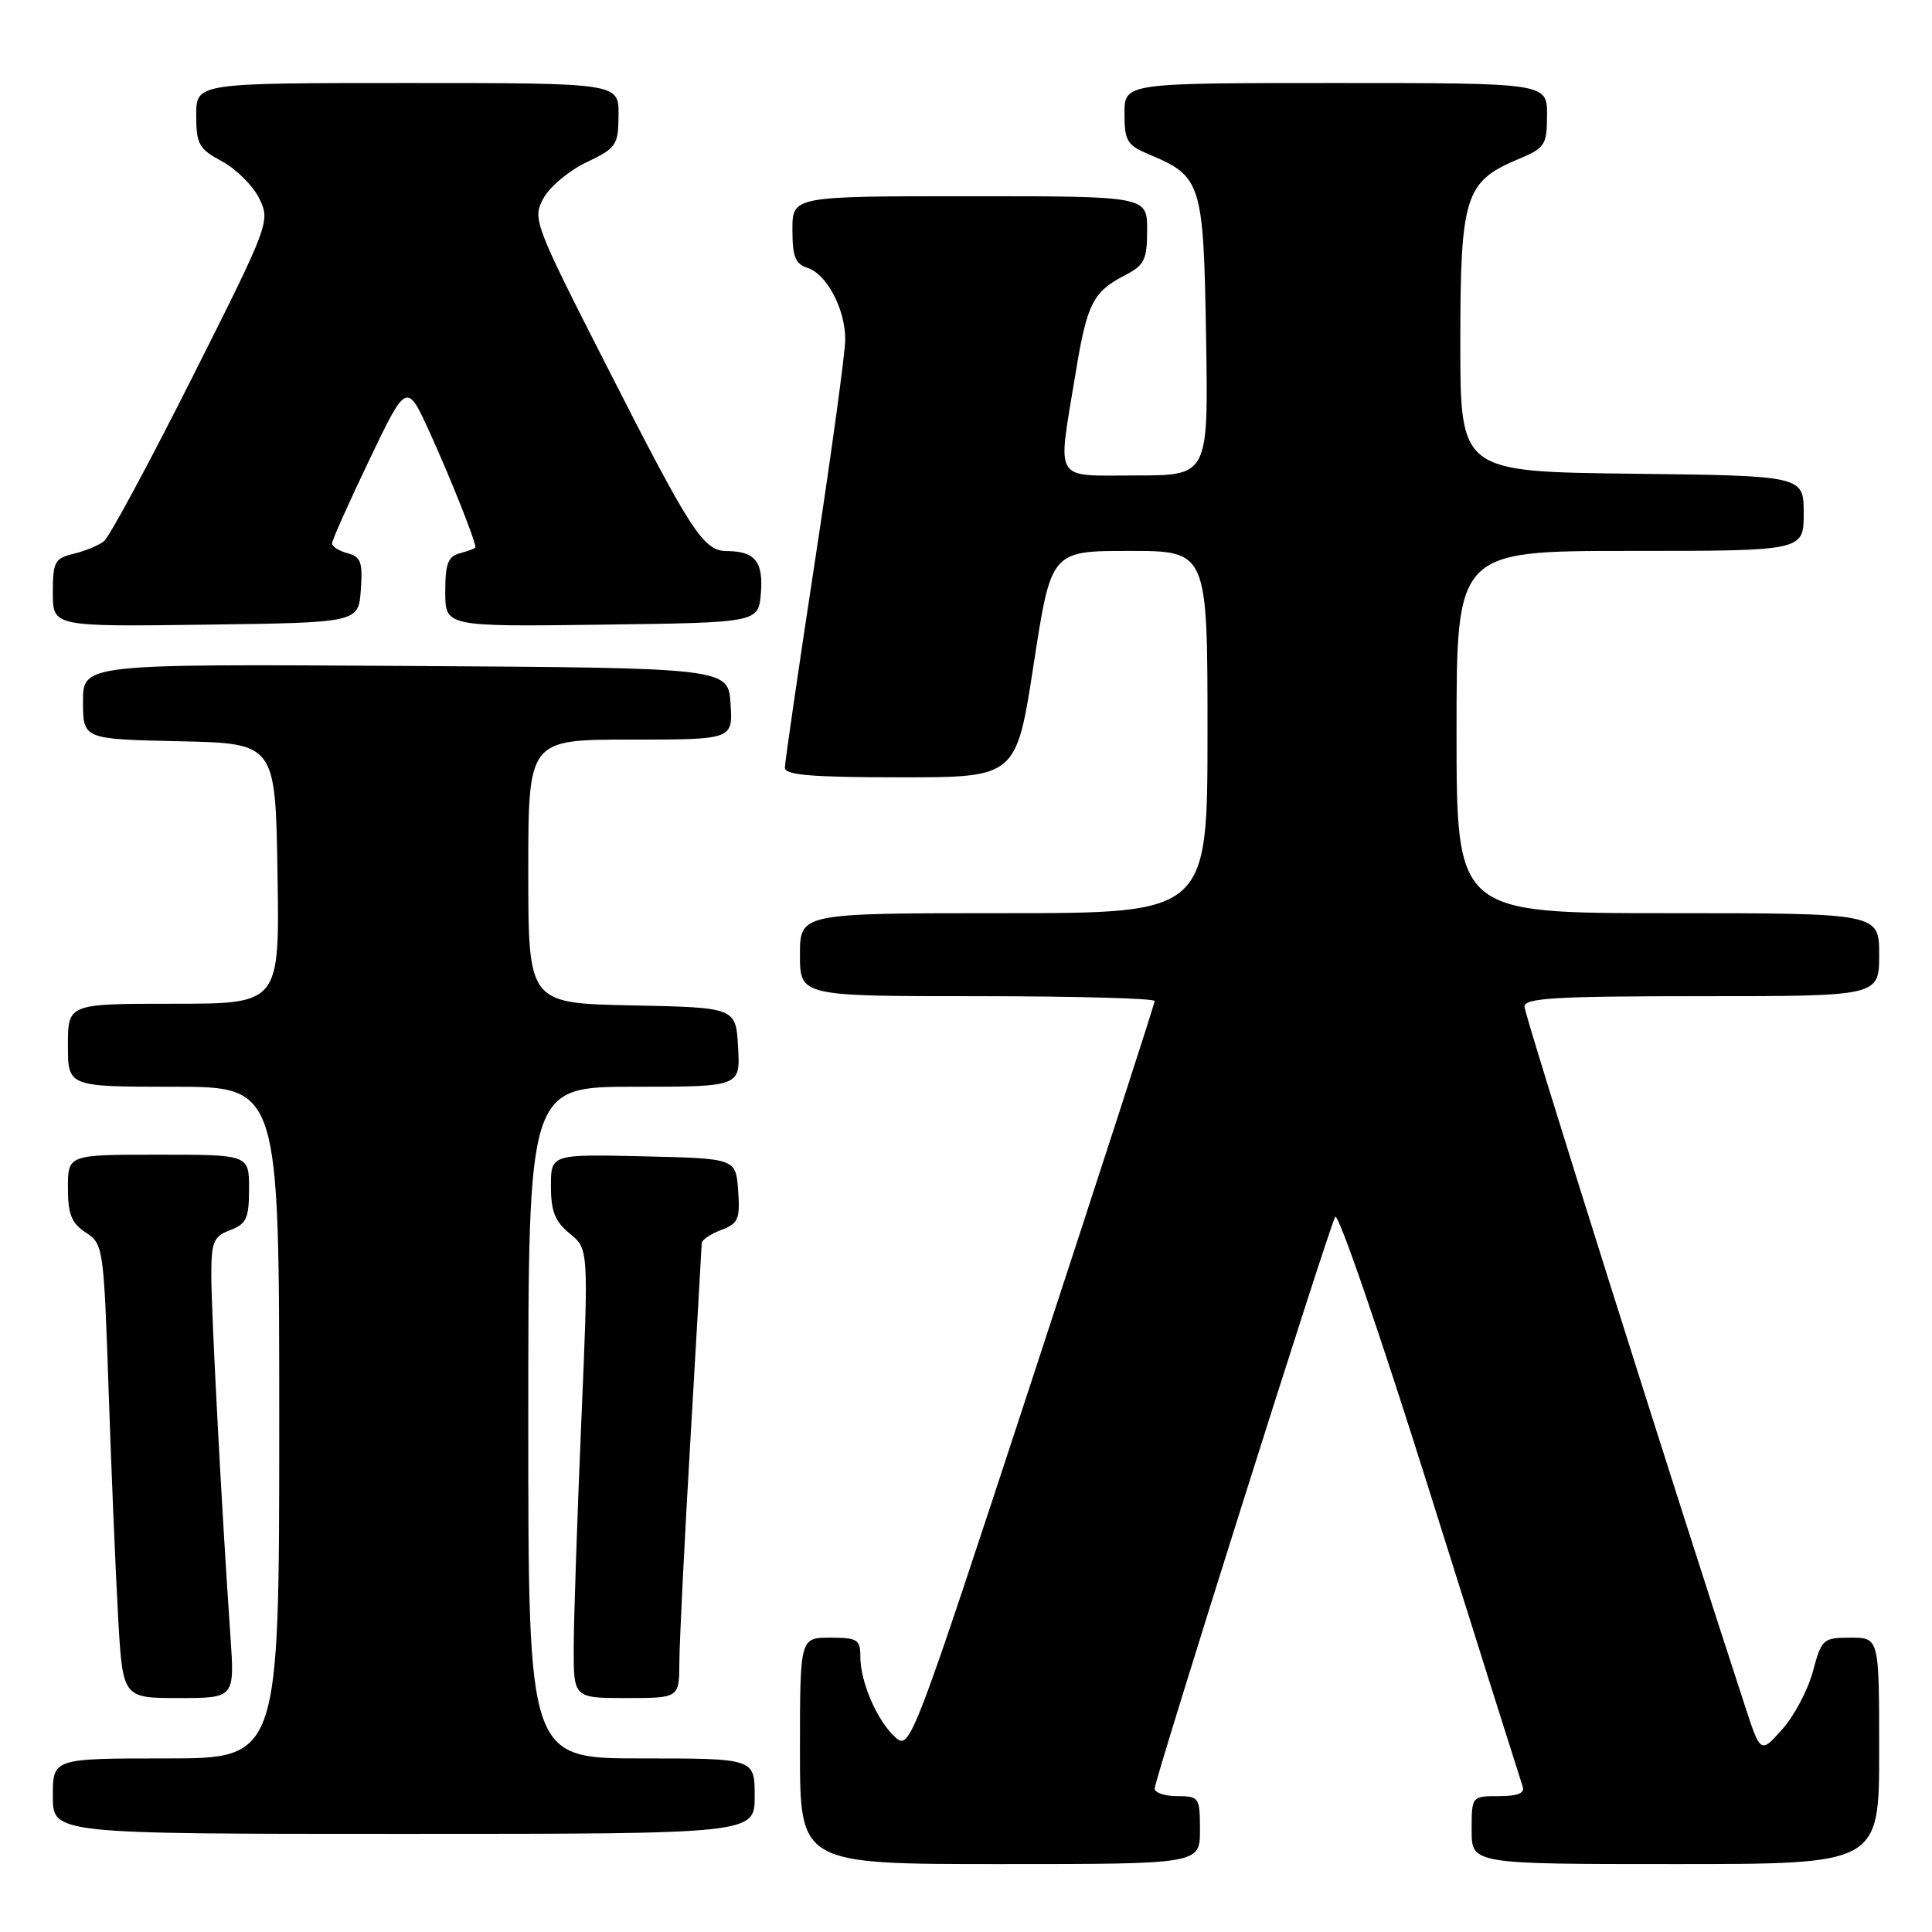 <?xml version="1.0" encoding="UTF-8" standalone="no"?>
<!DOCTYPE svg PUBLIC "-//W3C//DTD SVG 1.1//EN" "http://www.w3.org/Graphics/SVG/1.1/DTD/svg11.dtd" >
<svg xmlns="http://www.w3.org/2000/svg" xmlns:xlink="http://www.w3.org/1999/xlink" version="1.1" viewBox="0 0 256 256">
 <g >
 <path fill="currentColor"
d=" M 159.00 242.50 C 159.00 238.17 158.89 238.00 156.00 238.00 C 154.35 238.00 153.00 237.55 153.00 236.99 C 153.00 235.76 175.97 163.00 176.92 161.24 C 177.29 160.54 182.94 176.97 189.46 197.74 C 195.99 218.51 201.53 236.06 201.77 236.75 C 202.07 237.60 201.06 238.00 198.61 238.00 C 195.00 238.00 195.00 238.00 195.00 242.50 C 195.00 247.00 195.00 247.00 222.00 247.00 C 249.00 247.00 249.00 247.00 249.00 232.00 C 249.00 217.00 249.00 217.00 245.21 217.00 C 241.56 217.00 241.37 217.17 240.22 221.47 C 239.56 223.93 237.73 227.39 236.15 229.15 C 233.28 232.37 233.28 232.37 231.18 225.93 C 221.98 197.87 202.00 134.49 202.00 133.38 C 202.00 132.24 206.16 132.00 225.50 132.00 C 249.00 132.00 249.00 132.00 249.00 126.50 C 249.00 121.00 249.00 121.00 221.00 121.00 C 193.00 121.00 193.00 121.00 193.00 97.00 C 193.00 73.00 193.00 73.00 216.00 73.00 C 239.00 73.00 239.00 73.00 239.00 68.02 C 239.00 63.04 239.00 63.04 216.25 62.77 C 193.50 62.50 193.50 62.50 193.50 45.45 C 193.50 26.05 194.12 24.06 201.09 21.13 C 204.74 19.60 204.98 19.24 204.99 15.25 C 205.00 11.00 205.00 11.00 177.00 11.00 C 149.00 11.00 149.00 11.00 149.00 15.05 C 149.00 18.68 149.34 19.24 152.27 20.47 C 159.21 23.37 159.47 24.19 159.81 44.60 C 160.12 63.00 160.12 63.00 150.56 63.00 C 139.43 63.00 140.11 64.13 142.49 49.64 C 144.04 40.15 144.79 38.68 149.18 36.41 C 151.64 35.14 152.00 34.37 152.00 30.47 C 152.00 26.00 152.00 26.00 128.50 26.00 C 105.00 26.00 105.00 26.00 105.00 30.43 C 105.00 34.00 105.39 34.99 107.01 35.50 C 109.55 36.31 112.00 40.96 112.00 44.97 C 112.00 46.66 110.20 59.83 108.00 74.25 C 105.80 88.66 104.00 101.03 104.00 101.73 C 104.00 102.70 107.58 103.00 119.33 103.00 C 134.66 103.00 134.66 103.00 136.97 88.00 C 139.28 73.00 139.28 73.00 149.64 73.00 C 160.00 73.00 160.00 73.00 160.00 97.00 C 160.00 121.00 160.00 121.00 133.00 121.00 C 106.00 121.00 106.00 121.00 106.00 126.50 C 106.00 132.00 106.00 132.00 129.50 132.00 C 142.43 132.00 153.00 132.29 153.00 132.64 C 153.00 132.99 145.71 155.48 136.81 182.62 C 120.94 231.00 120.58 231.93 118.67 230.23 C 116.26 228.09 114.00 222.91 114.00 219.53 C 114.00 217.24 113.61 217.00 110.00 217.00 C 106.00 217.00 106.00 217.00 106.00 232.00 C 106.00 247.00 106.00 247.00 132.50 247.00 C 159.00 247.00 159.00 247.00 159.00 242.50 Z  M 100.00 238.00 C 100.00 233.00 100.00 233.00 85.00 233.00 C 70.00 233.00 70.00 233.00 70.00 188.50 C 70.00 144.00 70.00 144.00 84.05 144.00 C 98.10 144.00 98.10 144.00 97.80 138.75 C 97.50 133.50 97.50 133.50 83.75 133.22 C 70.00 132.94 70.00 132.94 70.00 115.47 C 70.00 98.00 70.00 98.00 83.55 98.00 C 97.11 98.00 97.11 98.00 96.80 93.25 C 96.50 88.50 96.50 88.50 53.75 88.24 C 11.00 87.98 11.00 87.98 11.00 92.96 C 11.00 97.94 11.00 97.94 23.75 98.22 C 36.50 98.50 36.50 98.50 36.77 115.75 C 37.05 133.00 37.05 133.00 23.02 133.00 C 9.00 133.00 9.00 133.00 9.00 138.50 C 9.00 144.00 9.00 144.00 23.00 144.00 C 37.00 144.00 37.00 144.00 37.00 188.50 C 37.00 233.00 37.00 233.00 22.00 233.00 C 7.00 233.00 7.00 233.00 7.00 238.00 C 7.00 243.00 7.00 243.00 53.50 243.00 C 100.00 243.00 100.00 243.00 100.00 238.00 Z  M 30.53 216.75 C 29.41 200.64 28.00 174.00 28.00 169.01 C 28.00 164.53 28.29 163.84 30.50 163.00 C 32.66 162.18 33.00 161.43 33.00 157.52 C 33.00 153.00 33.00 153.00 21.00 153.00 C 9.00 153.00 9.00 153.00 9.00 157.38 C 9.00 160.89 9.47 162.08 11.37 163.32 C 13.69 164.84 13.75 165.31 14.39 184.19 C 14.75 194.81 15.32 208.34 15.65 214.25 C 16.26 225.00 16.26 225.00 23.68 225.00 C 31.10 225.00 31.10 225.00 30.53 216.75 Z  M 90.02 220.25 C 90.03 217.64 90.69 204.25 91.50 190.50 C 92.30 176.75 92.97 165.15 92.98 164.73 C 92.99 164.30 94.15 163.51 95.56 162.98 C 97.83 162.12 98.08 161.53 97.81 157.75 C 97.50 153.50 97.50 153.50 85.25 153.22 C 73.00 152.94 73.00 152.94 73.00 157.18 C 73.00 160.50 73.55 161.87 75.50 163.46 C 78.00 165.50 78.00 165.50 77.02 188.50 C 76.48 201.15 76.03 214.54 76.02 218.25 C 76.00 225.00 76.00 225.00 83.00 225.00 C 90.00 225.00 90.00 225.00 90.02 220.25 Z  M 47.81 78.17 C 48.08 74.50 47.81 73.76 46.06 73.31 C 44.93 73.01 44.00 72.42 44.00 72.00 C 44.00 71.58 46.23 66.59 48.95 60.91 C 53.90 50.58 53.90 50.58 57.05 57.54 C 59.76 63.51 63.00 71.67 63.00 72.51 C 63.00 72.65 62.10 73.00 61.00 73.29 C 59.36 73.72 59.00 74.65 59.00 78.43 C 59.00 83.04 59.00 83.04 79.75 82.77 C 100.50 82.50 100.50 82.50 100.82 78.60 C 101.16 74.43 100.05 73.04 96.32 73.02 C 93.20 72.99 91.65 70.62 80.50 48.72 C 70.76 29.59 70.54 29.02 72.00 26.29 C 72.83 24.76 75.40 22.60 77.72 21.50 C 81.68 19.62 81.93 19.25 81.96 15.25 C 82.00 11.00 82.00 11.00 54.00 11.00 C 26.00 11.00 26.00 11.00 26.00 15.27 C 26.00 19.11 26.35 19.73 29.43 21.39 C 31.32 22.41 33.54 24.63 34.36 26.31 C 35.82 29.34 35.70 29.68 25.46 50.04 C 19.74 61.40 14.49 71.15 13.78 71.71 C 13.08 72.27 11.26 73.02 9.75 73.38 C 7.25 73.98 7.00 74.45 7.00 78.54 C 7.00 83.04 7.00 83.04 27.25 82.77 C 47.50 82.50 47.50 82.50 47.81 78.17 Z "/>
</g>
</svg>